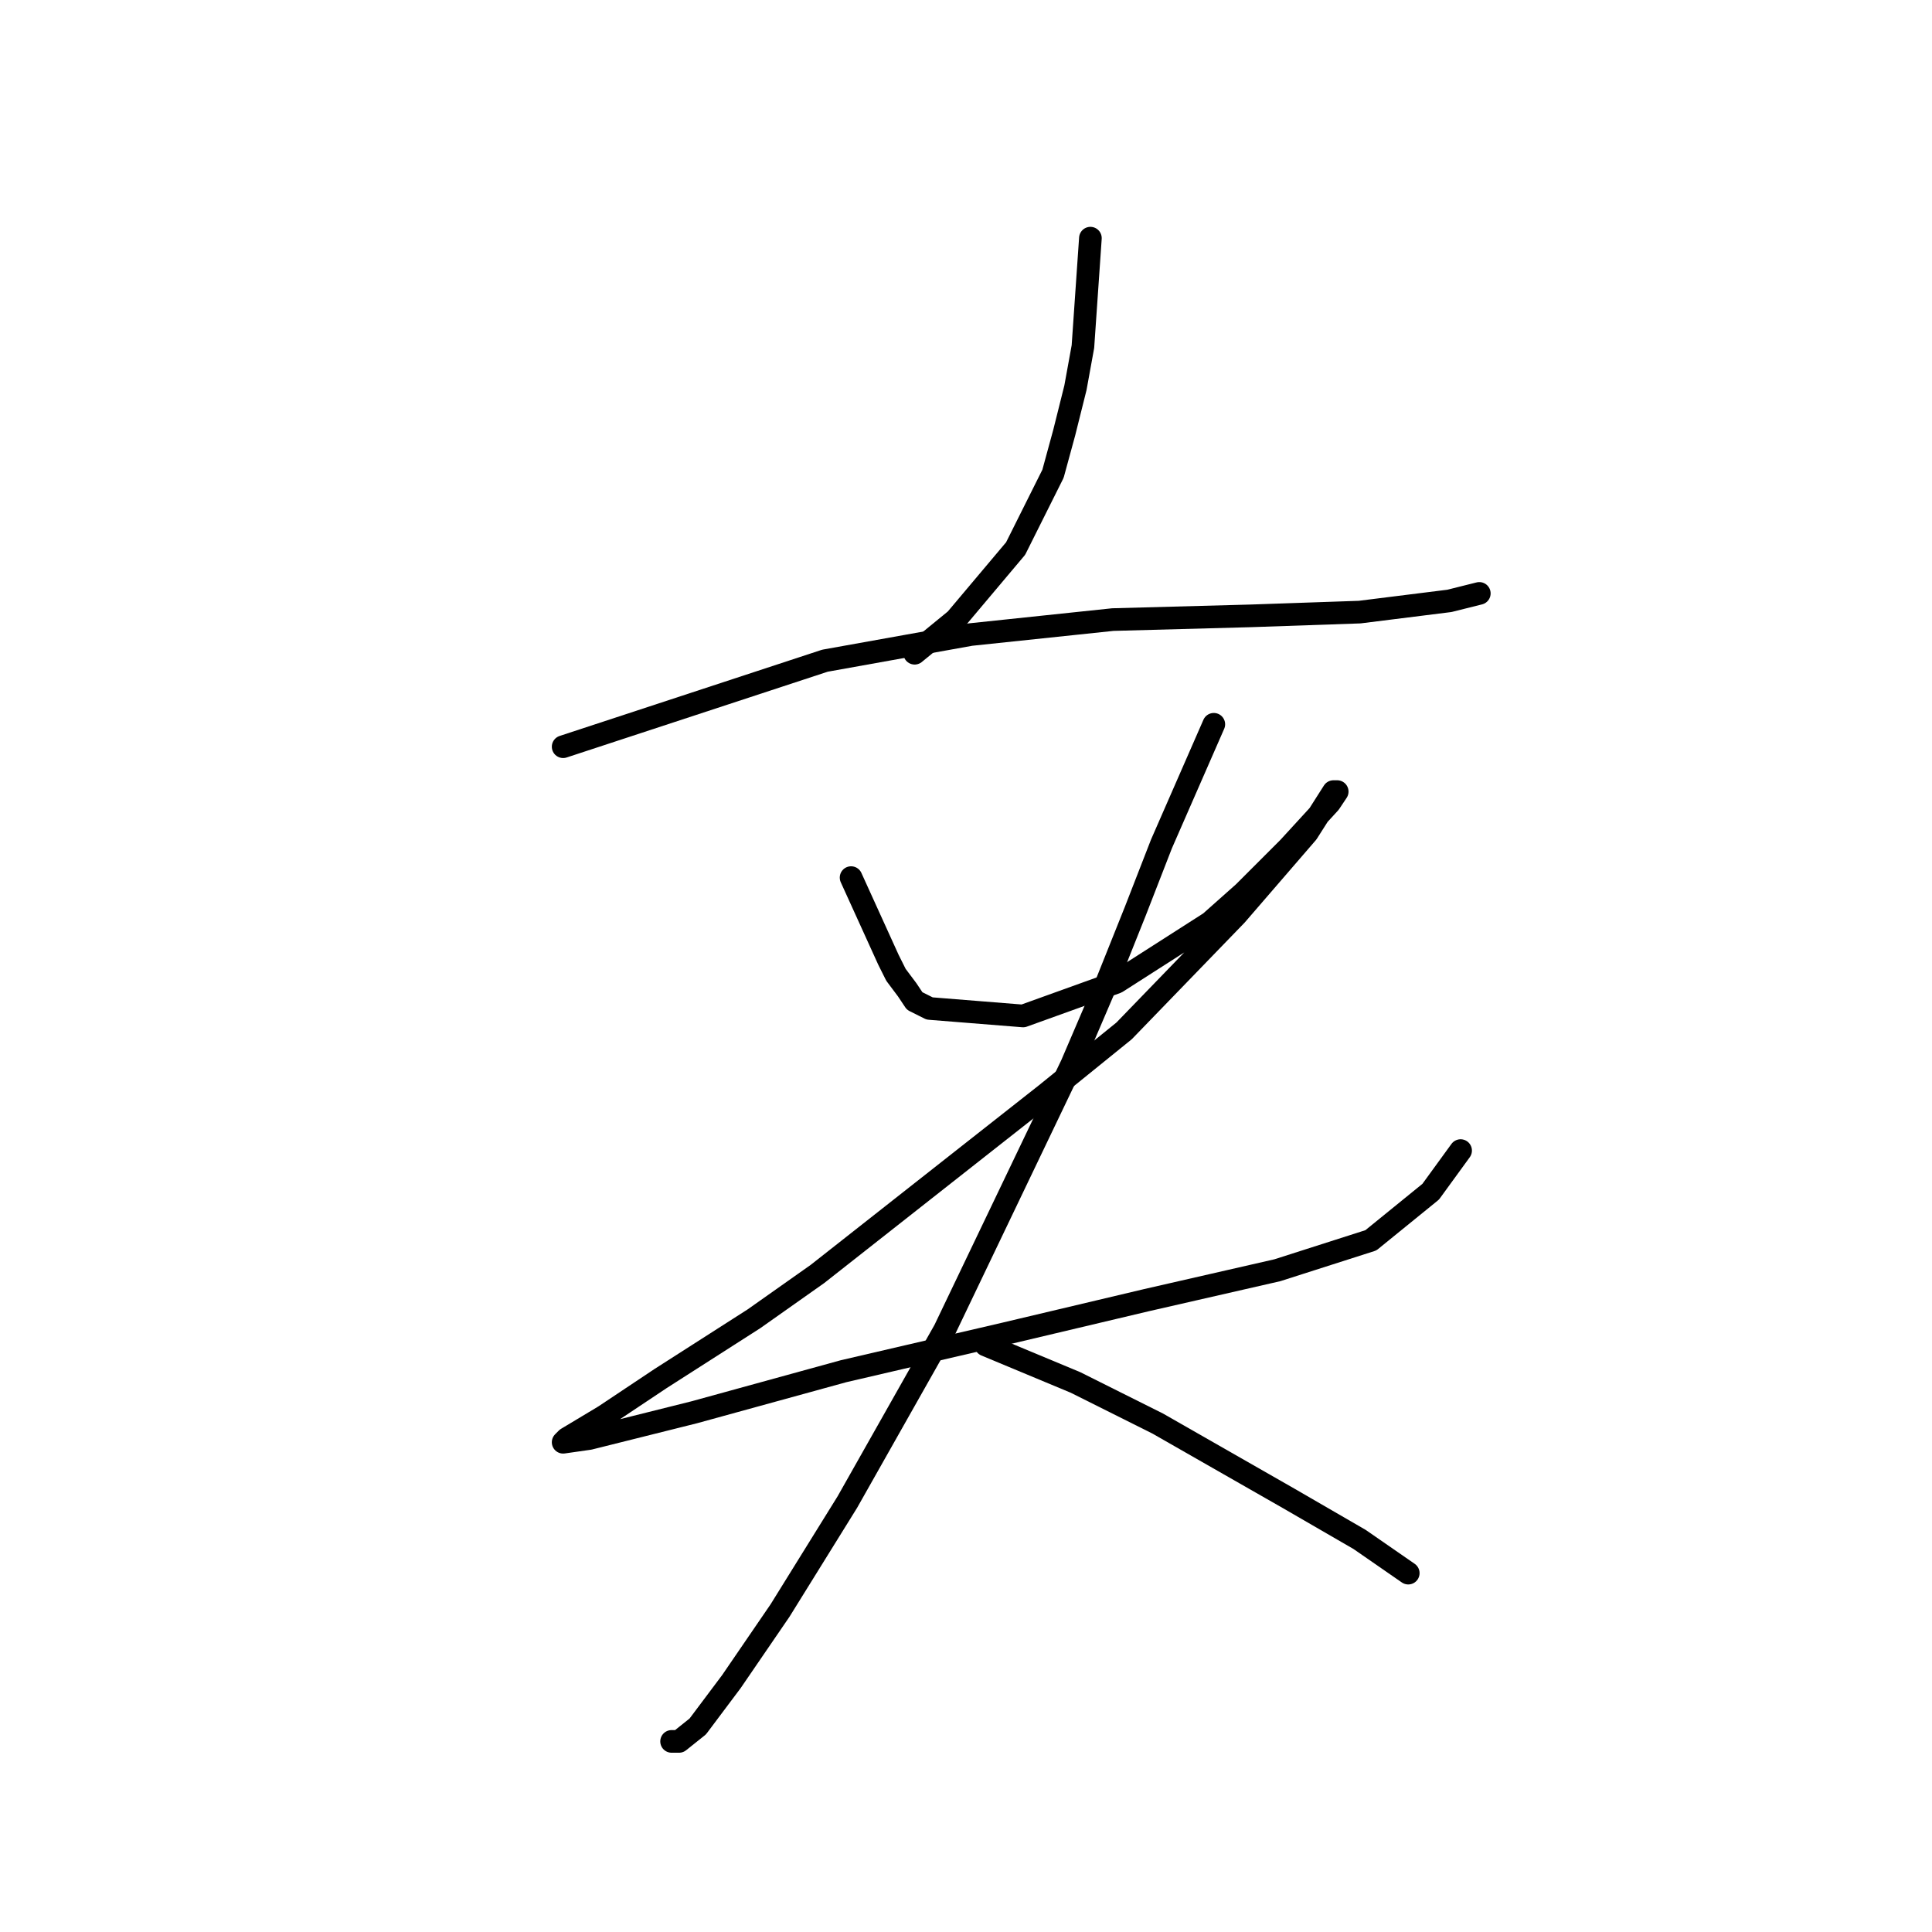 <?xml version="1.0" standalone="no"?>
    <svg width="256" height="256" xmlns="http://www.w3.org/2000/svg" version="1.1">
    <polyline stroke="black" stroke-width="3" stroke-linecap="round" fill="transparent" stroke-linejoin="round" points="144.484 31.558 143.493 45.927 142.502 51.377 141.016 57.323 139.529 62.774 134.575 72.683 126.647 82.098 121.196 86.557 121.196 86.557 " />
        <polyline stroke="black" stroke-width="3" stroke-linecap="round" fill="transparent" stroke-linejoin="round" points="74.62 98.944 109.305 87.548 128.629 84.08 147.457 82.098 165.791 81.602 180.16 81.107 192.052 79.62 196.016 78.629 196.016 78.629 " />
        <polyline stroke="black" stroke-width="3" stroke-linecap="round" fill="transparent" stroke-linejoin="round" points="112.773 116.287 117.728 127.187 118.719 129.169 120.205 131.151 121.196 132.638 123.178 133.629 135.566 134.62 147.953 130.16 160.34 122.233 164.8 118.269 170.745 112.323 176.196 106.377 177.187 104.89 176.691 104.89 173.223 110.341 163.809 121.242 148.944 136.602 138.539 145.025 108.314 168.809 99.89 174.755 87.503 182.682 80.071 187.637 75.116 190.61 74.62 191.106 78.089 190.61 91.962 187.142 111.782 181.691 133.088 176.737 151.917 172.277 169.259 168.313 181.646 164.349 189.574 157.908 193.538 152.458 193.538 152.458 " />
        <polyline stroke="black" stroke-width="3" stroke-linecap="round" fill="transparent" stroke-linejoin="round" points="160.836 95.971 153.899 111.827 150.43 120.746 146.466 130.656 142.007 141.061 125.16 176.241 112.277 199.034 103.359 213.403 96.917 222.817 92.458 228.763 89.98 230.745 88.989 230.745 88.989 230.745 " />
        <polyline stroke="black" stroke-width="3" stroke-linecap="round" fill="transparent" stroke-linejoin="round" points="130.611 178.223 142.502 183.178 153.403 188.628 170.745 198.538 180.16 203.989 186.601 208.448 186.601 208.448 " />
        </svg>